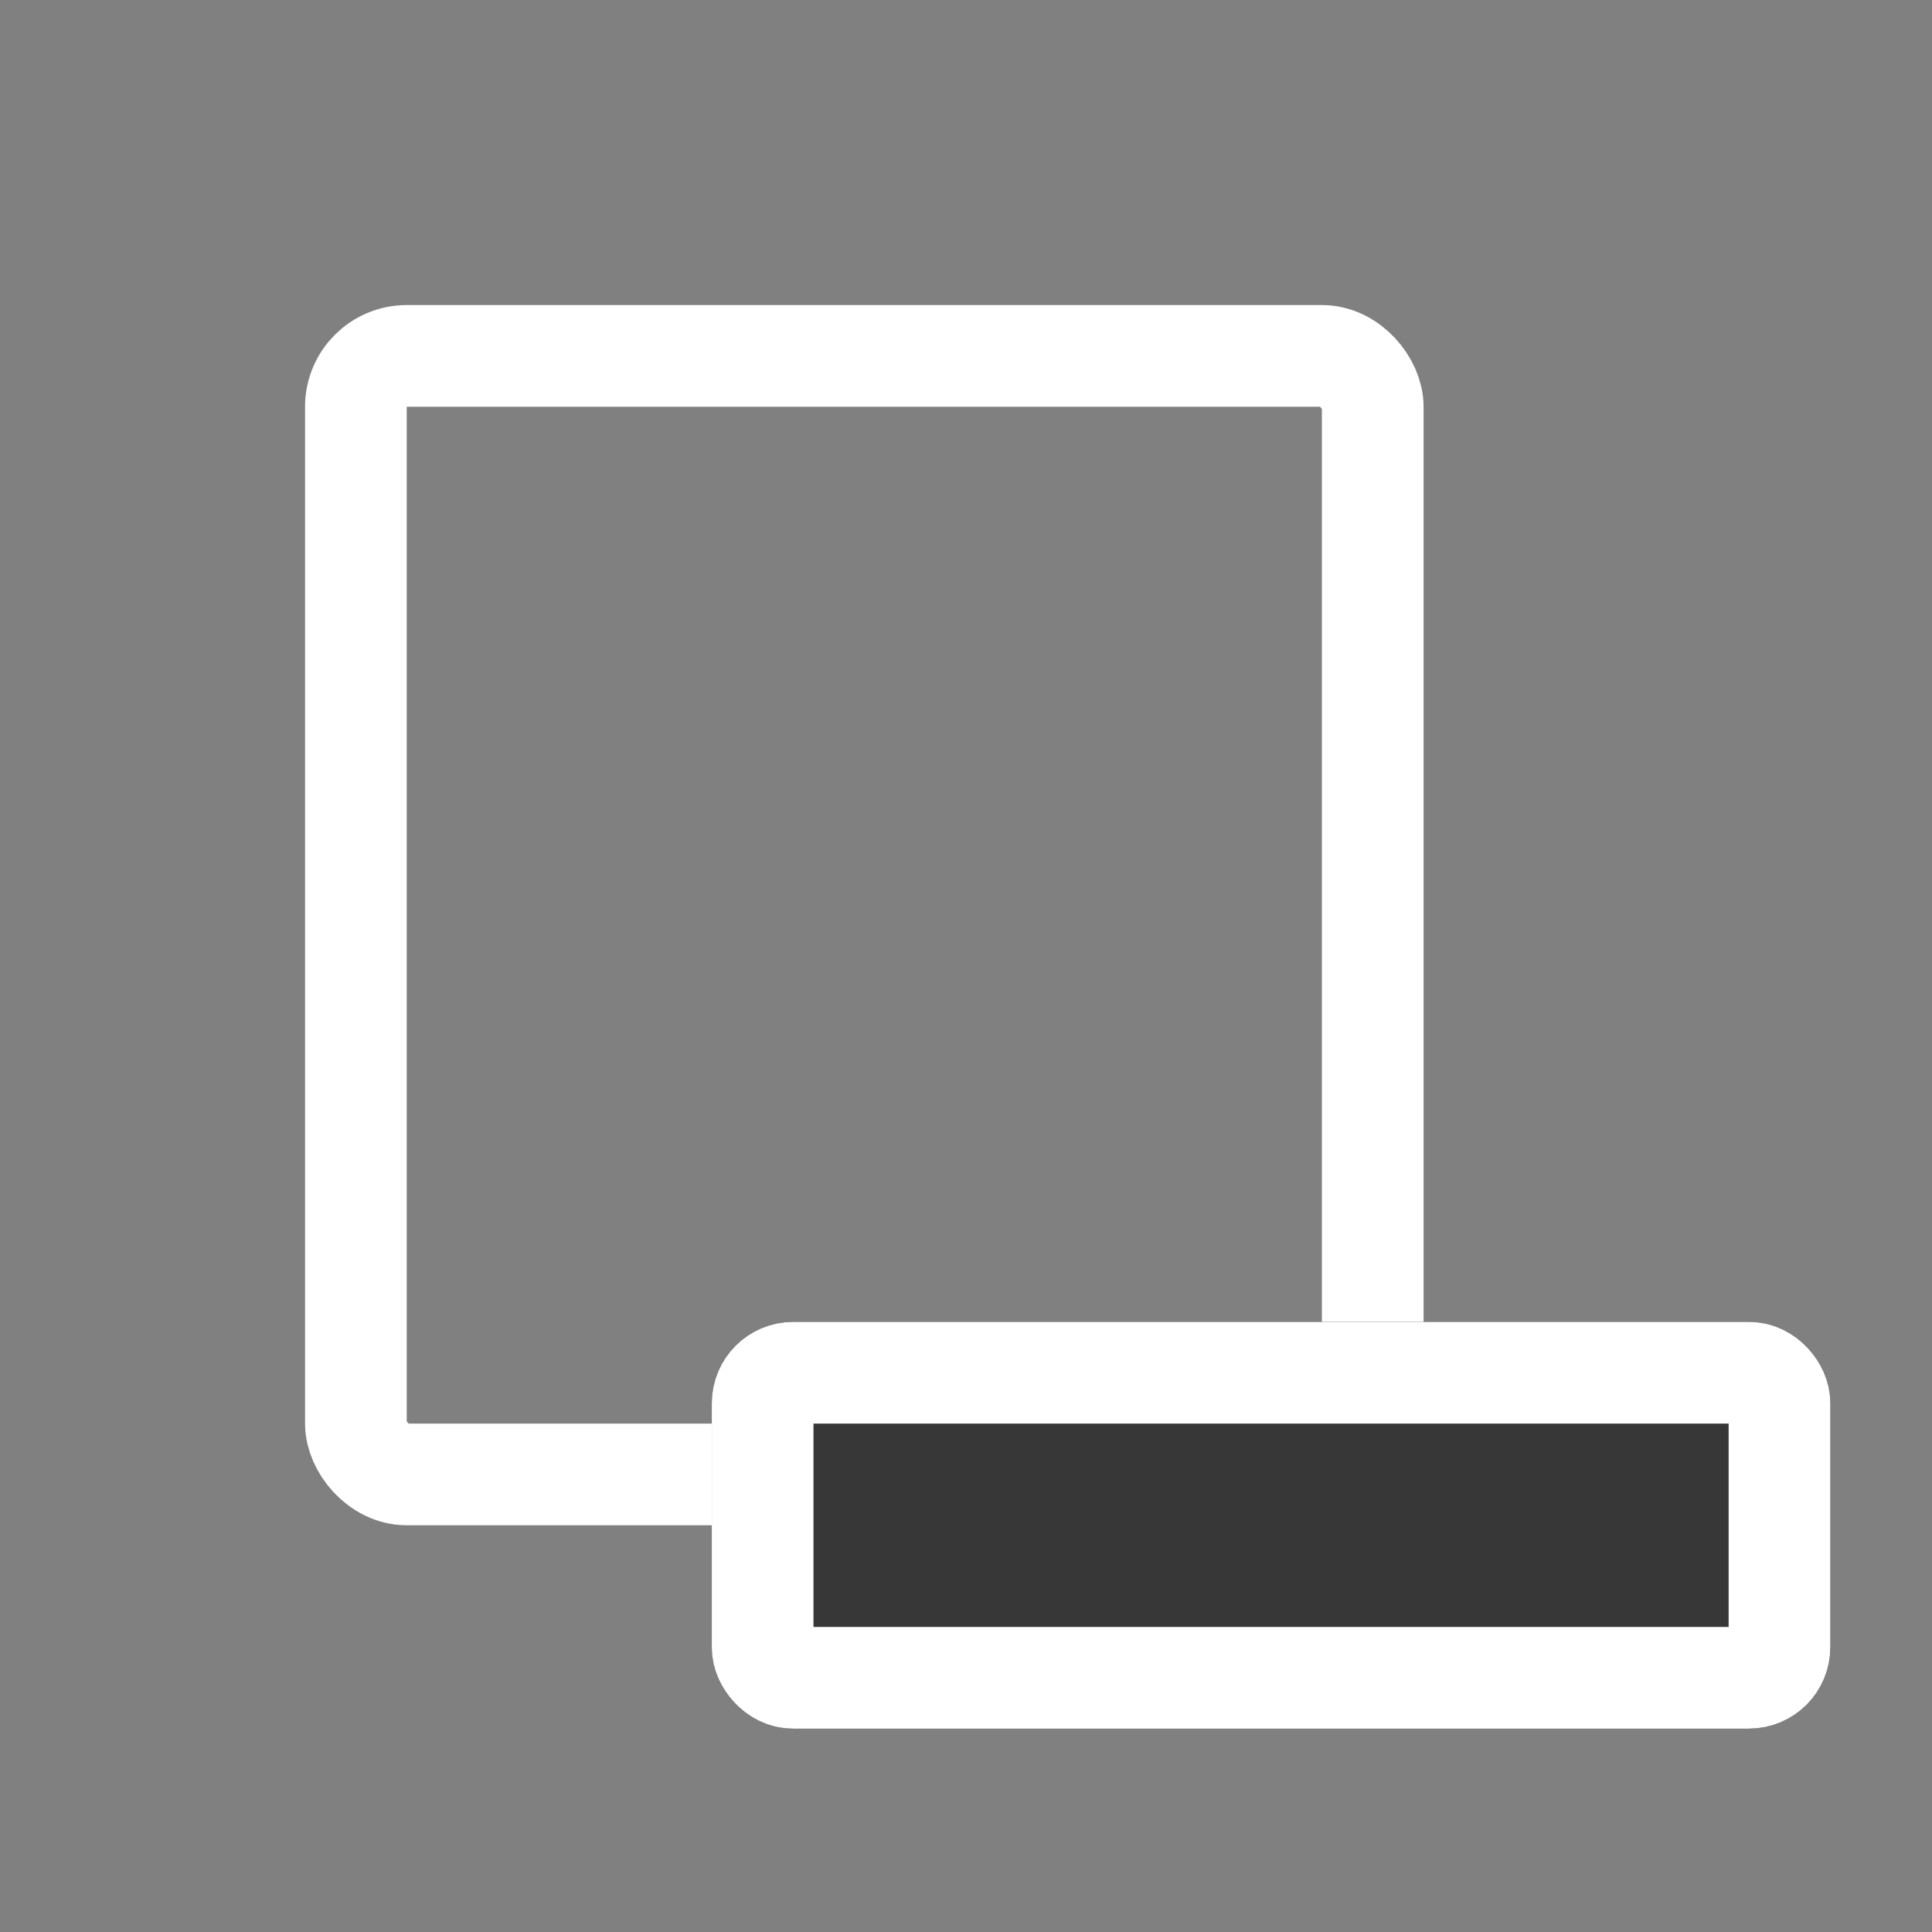 <svg id="Menu-选中" xmlns="http://www.w3.org/2000/svg" width="19" height="19" viewBox="0 0 19 19">
  <rect x="0" y="0" width="19" height="19" fill="#808080" stroke="none"/>
  <rect id="矩形_1540" data-name="矩形 1540" width="19" height="19" fill="#fff" opacity="0"/>
  <g id="组_6035" data-name="组 6035" transform="translate(-482.6 -480.317)">
    <g id="矩形_3074" data-name="矩形 3074" transform="translate(485.6 483.317)" fill="none" stroke="#fff" stroke-width="1">
      <rect width="11" height="12" rx="1" stroke="none"/>
      <rect x="0.5" y="0.5" width="10" height="11" rx="0.5" fill="none"/>
    </g>
    <g id="矩形_3094" data-name="矩形 3094" transform="translate(489.6 493.317)" fill="#373737" stroke="#fff" stroke-width="1">
      <rect width="11" height="4" rx="0.8" stroke="none"/>
      <rect x="0.5" y="0.5" width="10" height="3" rx="0.3" fill="none"/>
    </g>
  </g>
</svg>
